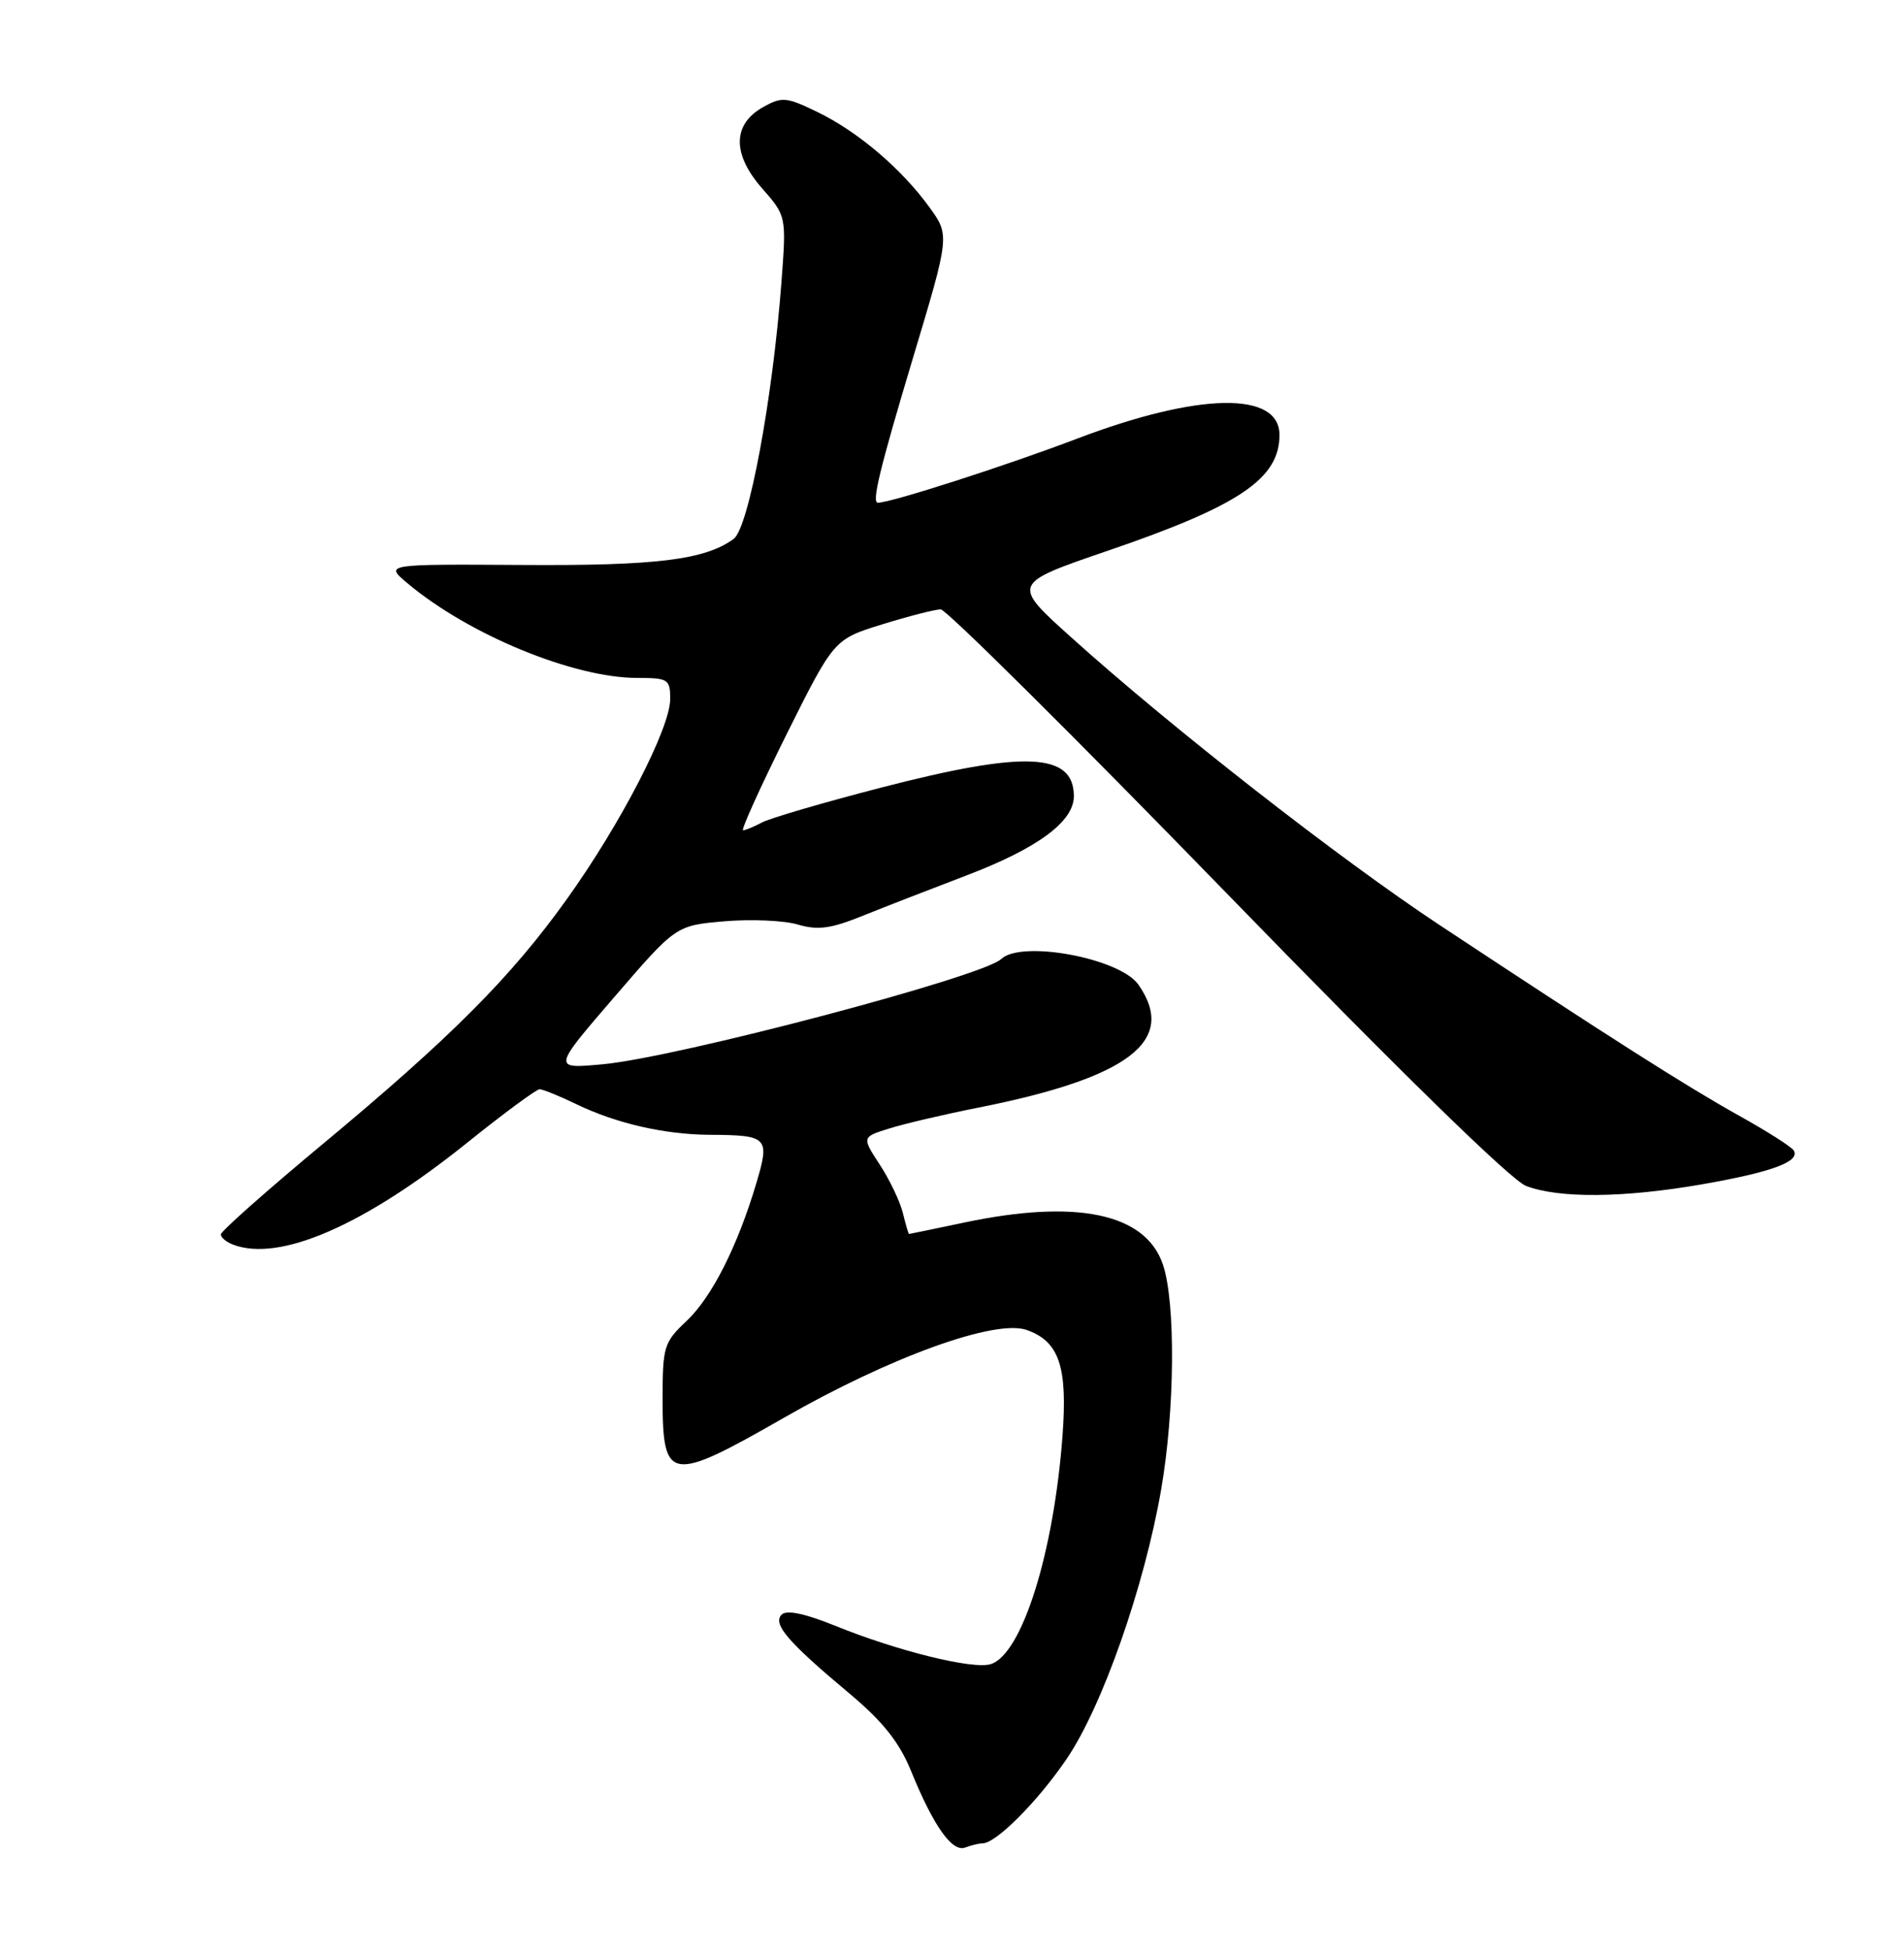 <?xml version="1.0" encoding="UTF-8" standalone="no"?>
<!DOCTYPE svg PUBLIC "-//W3C//DTD SVG 1.1//EN" "http://www.w3.org/Graphics/SVG/1.1/DTD/svg11.dtd" >
<svg xmlns="http://www.w3.org/2000/svg" xmlns:xlink="http://www.w3.org/1999/xlink" version="1.1" viewBox="0 0 250 256">
 <g >
 <path fill="currentColor"
d=" M 129.01 242.00 C 130.78 242.00 136.27 236.49 140.07 230.89 C 144.73 224.03 150.24 208.34 152.45 195.62 C 154.27 185.19 154.38 170.96 152.69 166.00 C 150.40 159.27 141.33 157.38 126.50 160.52 C 122.65 161.33 119.44 162.00 119.36 162.00 C 119.28 162.00 118.92 160.76 118.55 159.25 C 118.18 157.74 116.81 154.87 115.51 152.89 C 113.15 149.27 113.15 149.27 116.83 148.13 C 118.85 147.50 124.08 146.28 128.47 145.41 C 148.28 141.48 154.62 136.61 149.47 129.26 C 147.04 125.79 134.10 123.38 131.45 125.91 C 129.01 128.23 89.00 138.80 79.14 139.72 C 72.53 140.33 72.53 140.33 80.64 130.92 C 88.75 121.50 88.75 121.50 95.12 120.95 C 98.63 120.65 102.97 120.84 104.77 121.38 C 107.38 122.15 109.10 121.92 113.27 120.23 C 116.15 119.07 122.22 116.71 126.77 114.98 C 136.20 111.40 141.00 107.88 141.00 104.53 C 141.00 98.80 134.59 98.51 115.73 103.39 C 108.15 105.35 101.10 107.41 100.04 107.98 C 98.99 108.54 97.88 109.00 97.57 109.00 C 97.26 109.00 99.82 103.36 103.25 96.46 C 109.50 83.93 109.50 83.93 115.86 81.96 C 119.35 80.88 122.80 80.00 123.52 80.00 C 124.24 80.00 141.13 96.76 161.04 117.25 C 183.69 140.56 198.42 154.95 200.37 155.69 C 204.72 157.35 213.17 157.27 223.48 155.48 C 232.65 153.88 236.42 152.49 235.52 151.03 C 235.22 150.55 231.95 148.47 228.24 146.41 C 221.36 142.57 211.24 136.13 189.00 121.43 C 175.87 112.75 153.90 95.60 140.66 83.68 C 132.82 76.63 132.82 76.63 145.43 72.31 C 162.73 66.40 168.00 62.84 168.00 57.10 C 168.00 51.34 157.40 51.52 141.50 57.56 C 132.06 61.15 116.98 66.00 115.27 66.00 C 114.43 66.00 115.49 61.62 119.85 47.08 C 124.71 30.90 124.71 30.90 122.03 27.20 C 118.36 22.14 112.65 17.29 107.34 14.71 C 103.26 12.73 102.67 12.67 100.20 14.06 C 96.17 16.31 96.12 20.23 100.06 24.72 C 103.26 28.37 103.26 28.37 102.60 37.12 C 101.44 52.46 98.30 69.31 96.33 70.75 C 92.56 73.50 86.18 74.29 68.50 74.17 C 50.50 74.06 50.50 74.06 53.50 76.57 C 61.56 83.34 75.32 89.00 83.68 89.00 C 87.73 89.00 88.00 89.17 88.00 91.77 C 88.00 95.59 81.48 108.21 74.40 118.08 C 67.05 128.34 59.20 136.21 42.25 150.30 C 34.96 156.36 29.00 161.65 29.00 162.05 C 29.00 162.46 29.71 163.06 30.58 163.39 C 36.67 165.73 47.76 160.92 61.29 150.06 C 66.13 146.17 70.43 143.00 70.85 143.00 C 71.28 143.00 73.46 143.89 75.70 144.97 C 80.92 147.49 87.26 148.94 93.17 148.98 C 100.82 149.02 101.10 149.30 99.33 155.26 C 96.85 163.61 93.46 170.31 90.13 173.44 C 87.18 176.21 87.00 176.79 87.00 183.65 C 87.00 194.56 87.94 194.71 102.89 186.15 C 116.85 178.15 130.67 173.15 134.80 174.60 C 139.07 176.10 140.19 179.39 139.51 188.50 C 138.36 203.90 134.19 217.17 130.09 218.47 C 127.76 219.21 117.82 216.75 109.57 213.40 C 105.66 211.82 103.28 211.32 102.63 211.97 C 101.41 213.19 103.46 215.58 111.50 222.30 C 115.91 225.99 118.06 228.69 119.61 232.47 C 122.57 239.73 125.02 243.20 126.73 242.55 C 127.52 242.25 128.54 242.00 129.01 242.00 Z "/>
</g>
</svg>